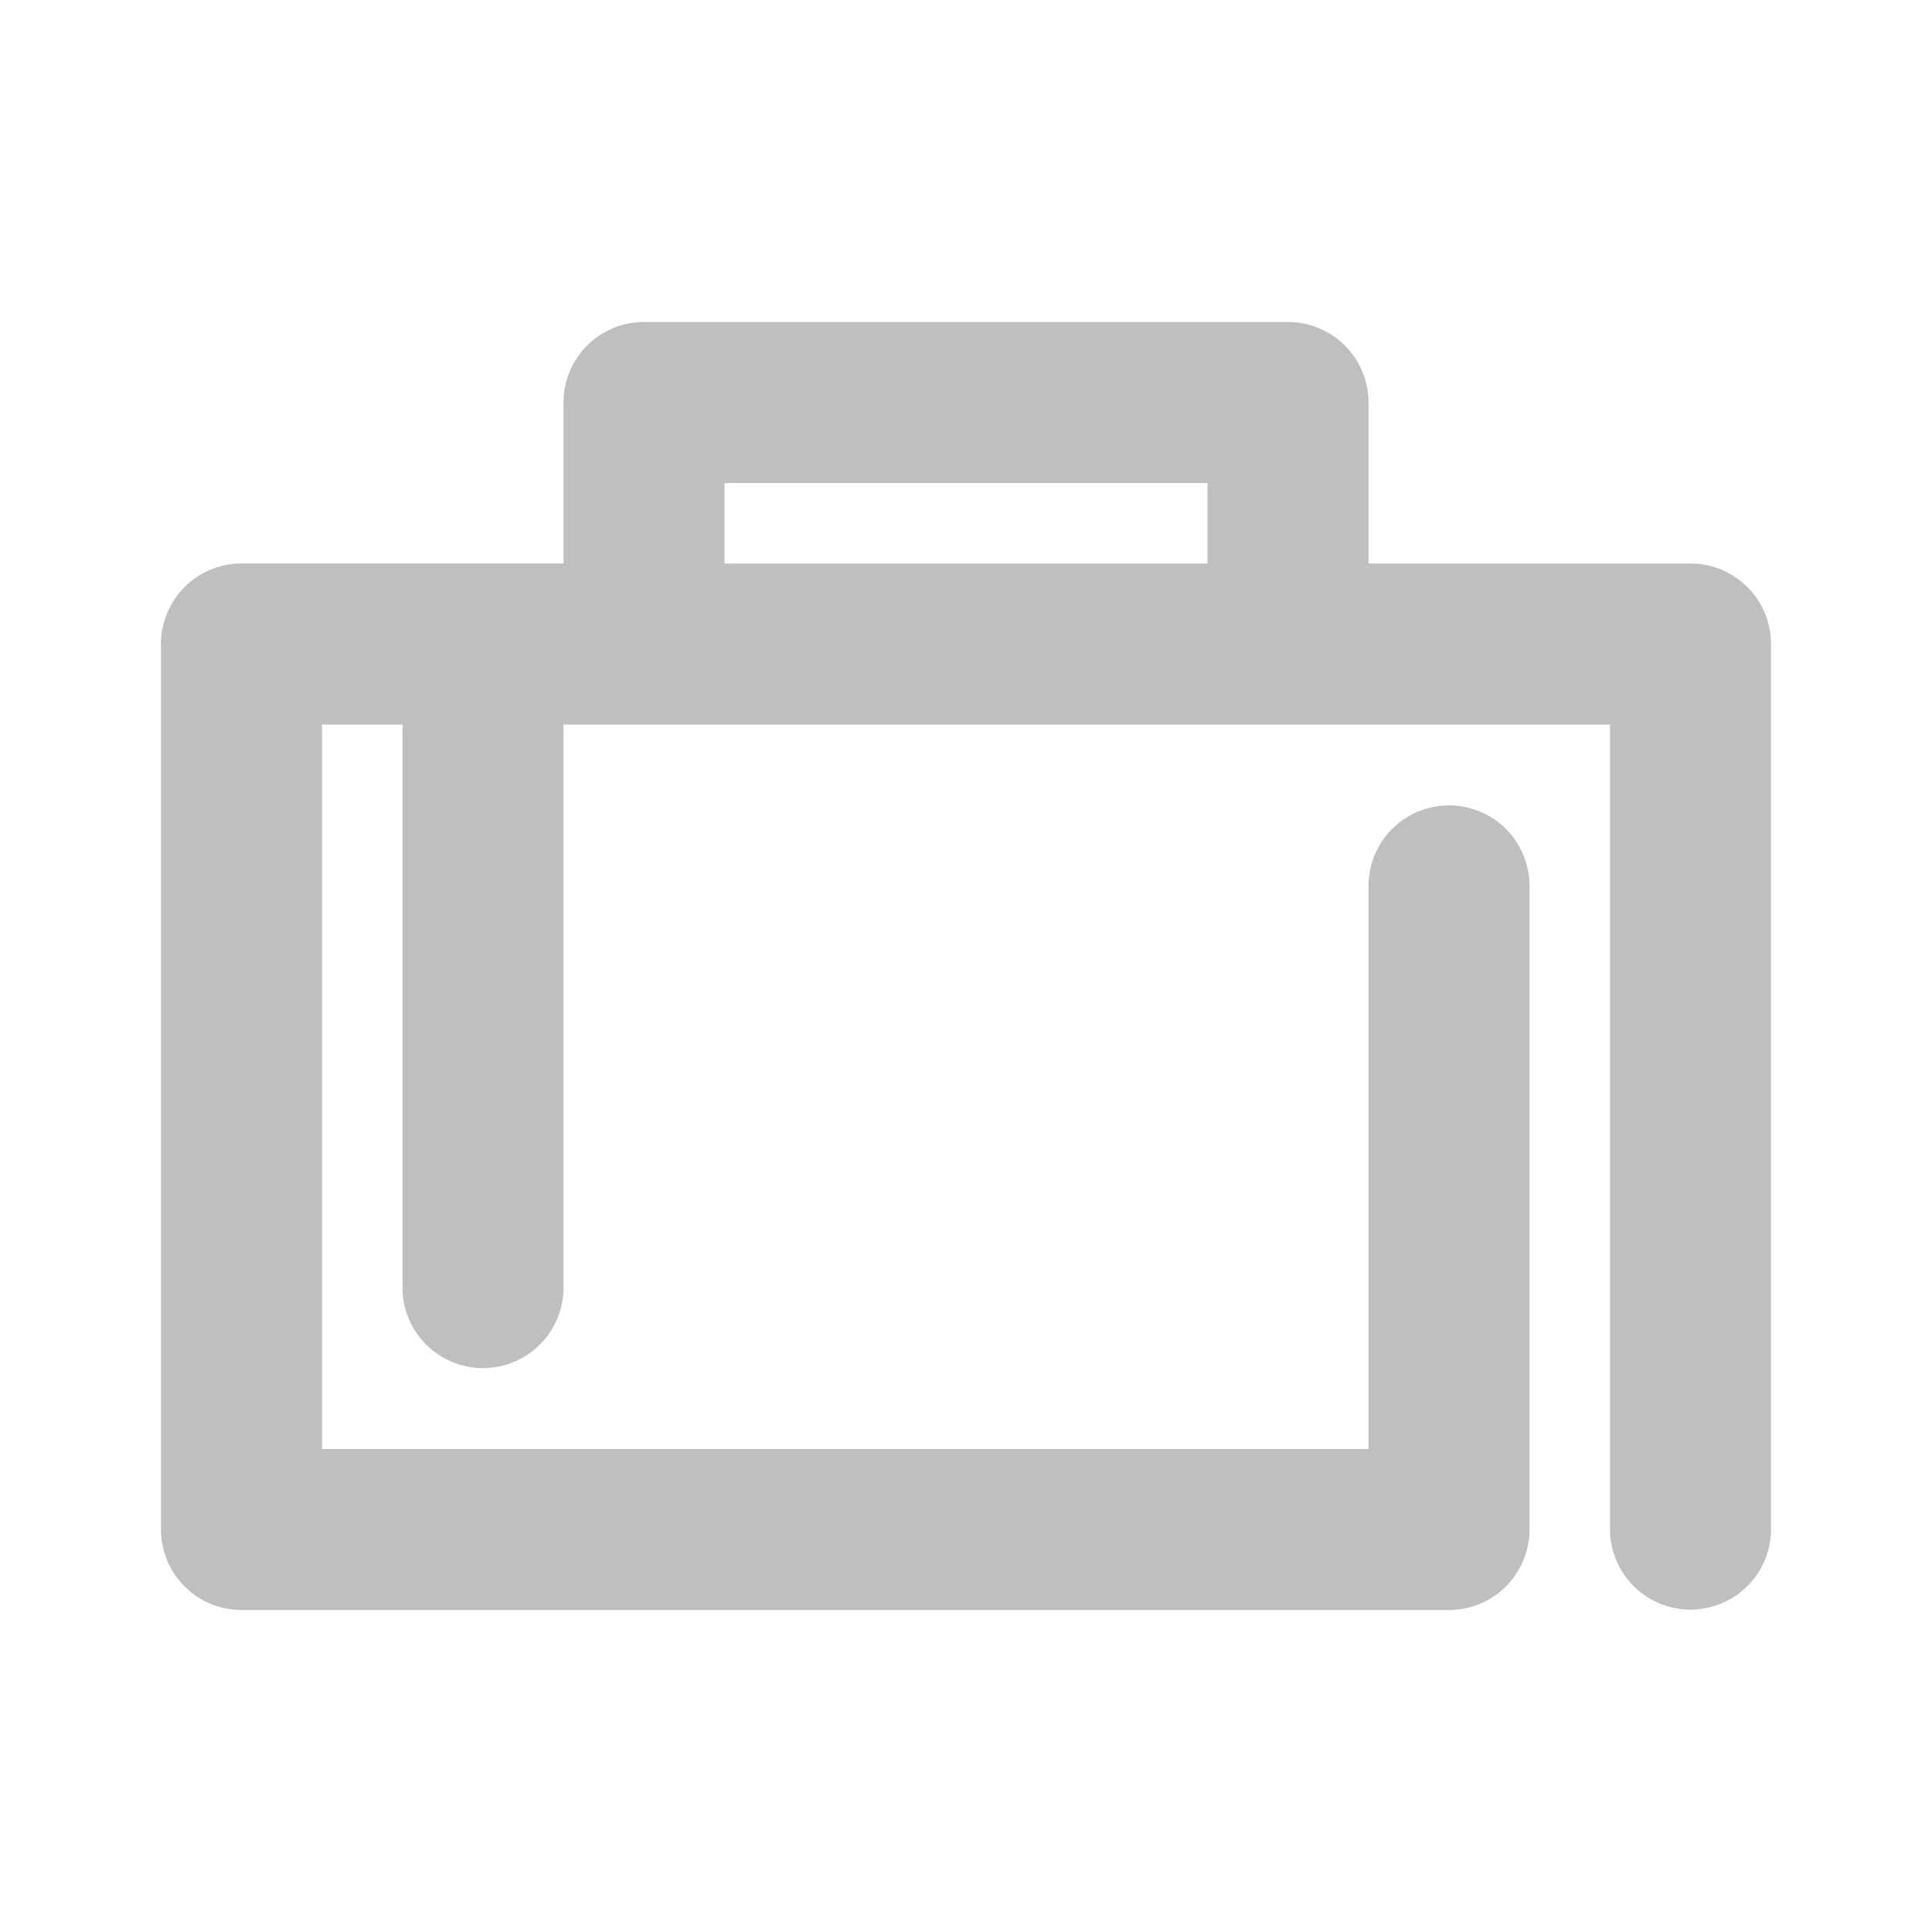 <?xml version="1.0" standalone="no"?><!DOCTYPE svg PUBLIC "-//W3C//DTD SVG 1.1//EN" "http://www.w3.org/Graphics/SVG/1.1/DTD/svg11.dtd"><svg t="1611647481972" class="icon" viewBox="0 0 1024 1024" version="1.1" xmlns="http://www.w3.org/2000/svg" p-id="28704" xmlns:xlink="http://www.w3.org/1999/xlink" width="128" height="128"><defs><style type="text/css"></style></defs><path d="M725.333 298.667h170.667a42.667 42.667 0 0 1 42.667 42.667v469.333a42.667 42.667 0 0 1-85.333 0V384H298.667v298.667a42.667 42.667 0 0 1-85.333 0V384H170.667v384h554.667v-298.667a42.667 42.667 0 0 1 85.333 0v341.333a42.667 42.667 0 0 1-42.667 42.667H128a42.667 42.667 0 0 1-42.667-42.667V341.333a42.667 42.667 0 0 1 42.667-42.667h170.667V213.333a42.667 42.667 0 0 1 42.667-42.667h341.333a42.667 42.667 0 0 1 42.667 42.667v85.333zM384 256v42.667h256V256H384z" p-id="28705" fill="#bfbfbf"></path></svg>